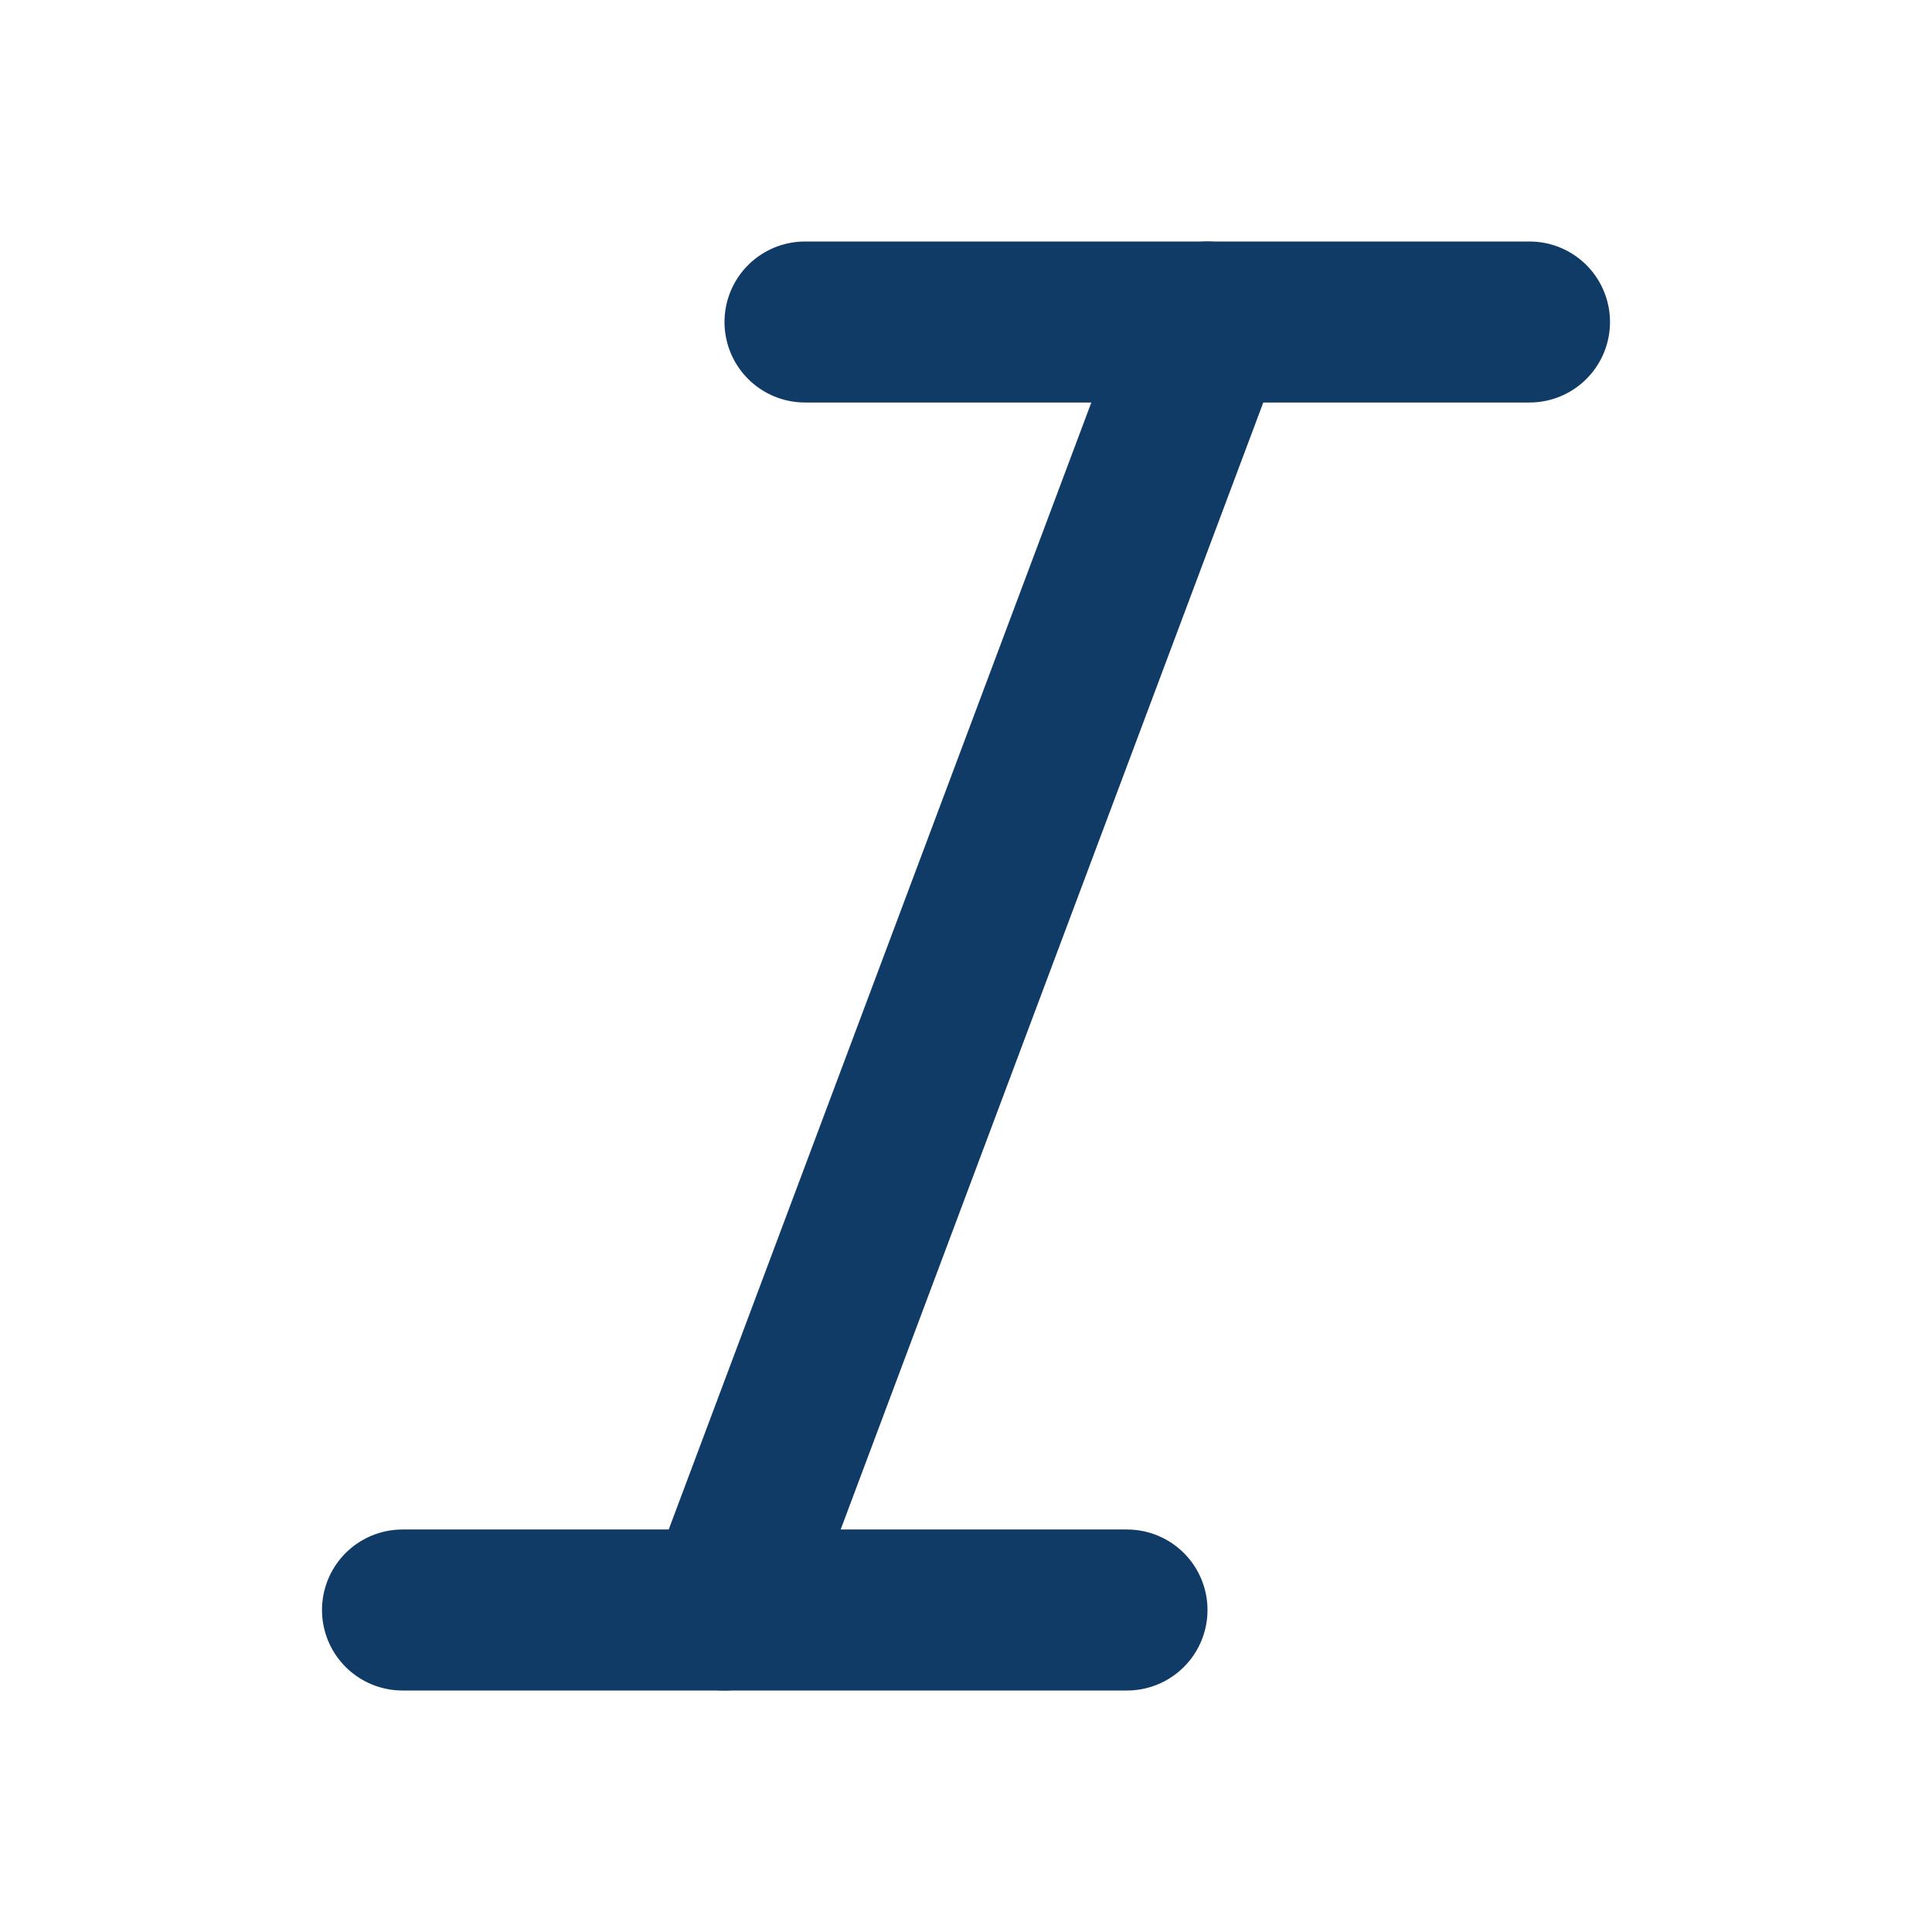 <svg width="24" height="24" viewBox="0 0 24 24" fill="none" xmlns="http://www.w3.org/2000/svg">
<path d="M19 4H10" stroke="#103B66" stroke-width="2" stroke-linecap="round" stroke-linejoin="round"/>
<path d="M14 20H5" stroke="#103B66" stroke-width="2" stroke-linecap="round" stroke-linejoin="round"/>
<path d="M15 4L9 20" stroke="#103B66" stroke-width="2" stroke-linecap="round" stroke-linejoin="round"/>
</svg>
